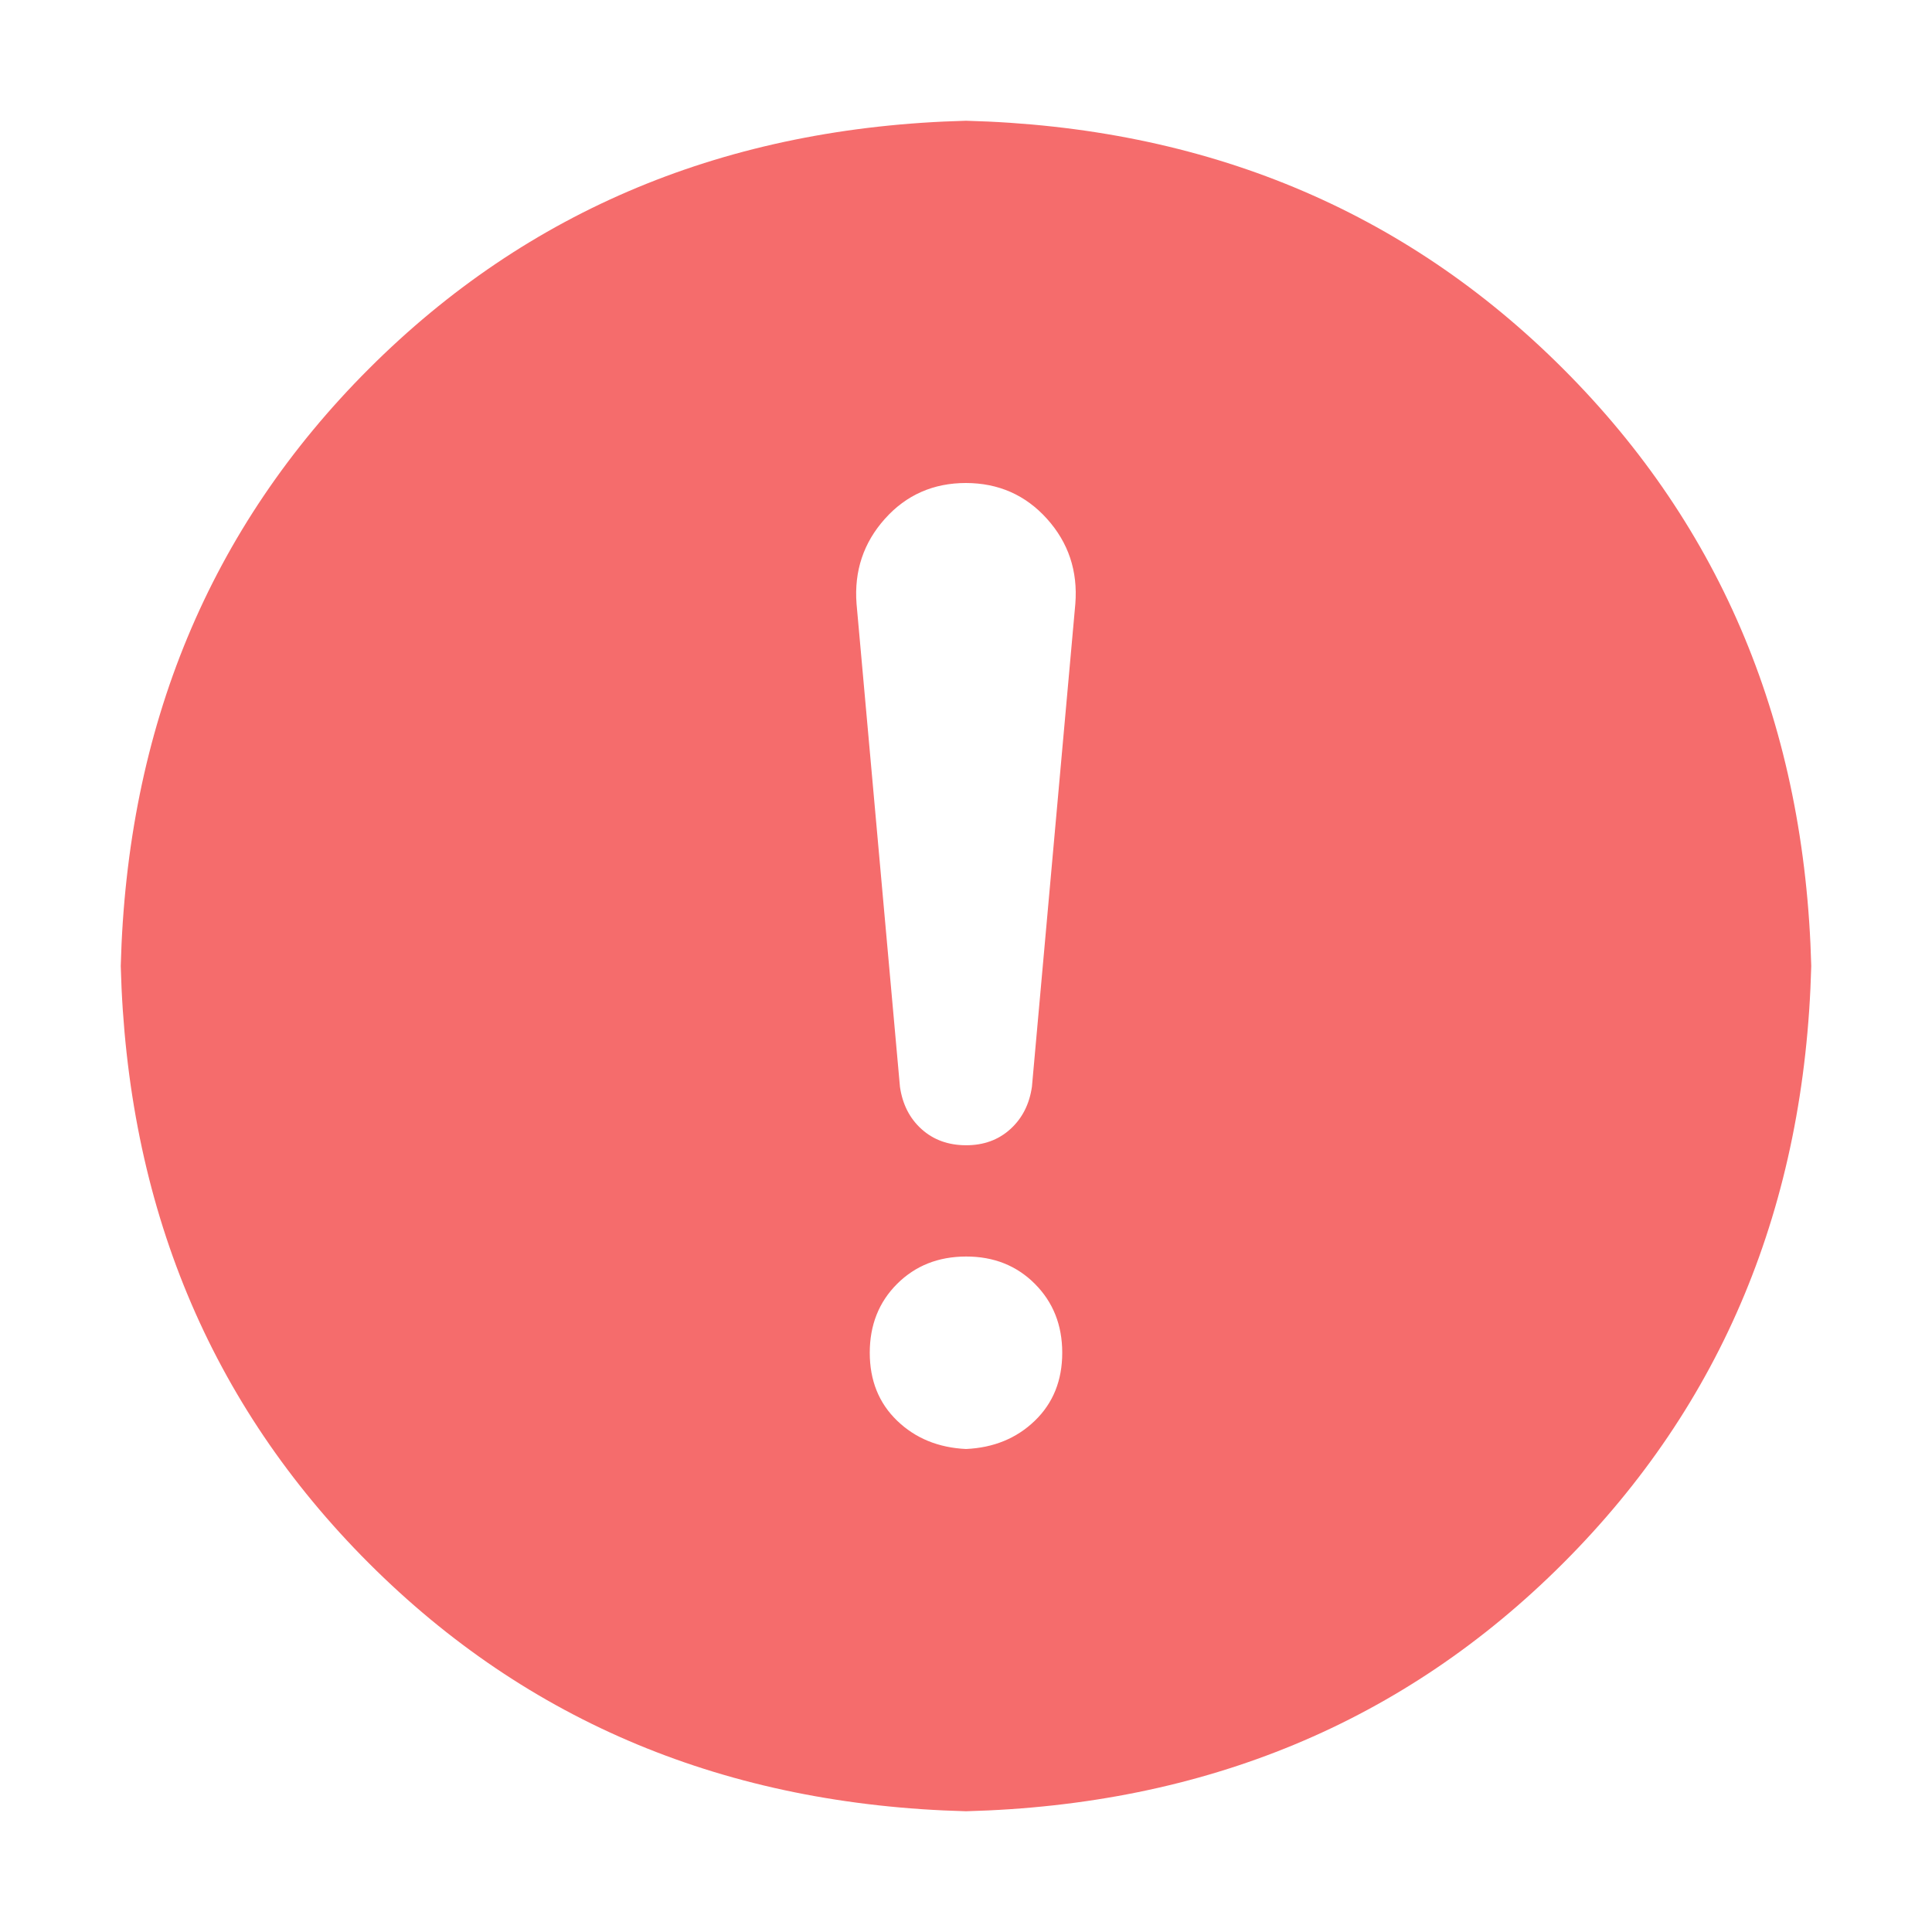 <svg width="32" height="32" viewBox="0 0 32 32" fill="none" xmlns="http://www.w3.org/2000/svg">
<path d="M16 2C19.959 2.104 23.256 3.474 25.891 6.109C28.526 8.744 29.896 12.041 30 16C29.896 19.959 28.526 23.256 25.891 25.891C23.256 28.526 19.959 29.896 16 30C12.041 29.896 8.744 28.526 6.109 25.891C3.474 23.256 2.104 19.959 2 16C2.104 12.041 3.474 8.744 6.109 6.109C8.744 3.474 12.041 2.104 16 2ZM16 8C15.458 8 15.01 8.198 14.656 8.594C14.302 8.99 14.146 9.459 14.187 10L14.906 18C14.948 18.292 15.068 18.526 15.265 18.703C15.462 18.88 15.707 18.968 15.999 18.969C16.291 18.97 16.536 18.881 16.733 18.703C16.93 18.525 17.05 18.291 17.092 18L17.811 10C17.853 9.458 17.697 8.989 17.342 8.594C16.987 8.199 16.539 8.001 15.998 8H16ZM16 24C16.459 23.979 16.839 23.823 17.141 23.531C17.443 23.239 17.594 22.864 17.594 22.406C17.594 21.948 17.443 21.568 17.141 21.265C16.839 20.962 16.459 20.811 16 20.812C15.541 20.813 15.161 20.964 14.859 21.265C14.557 21.566 14.406 21.947 14.406 22.406C14.406 22.865 14.557 23.24 14.859 23.531C15.161 23.822 15.541 23.978 16 24Z" fill="#F56C6C"/>
</svg>
